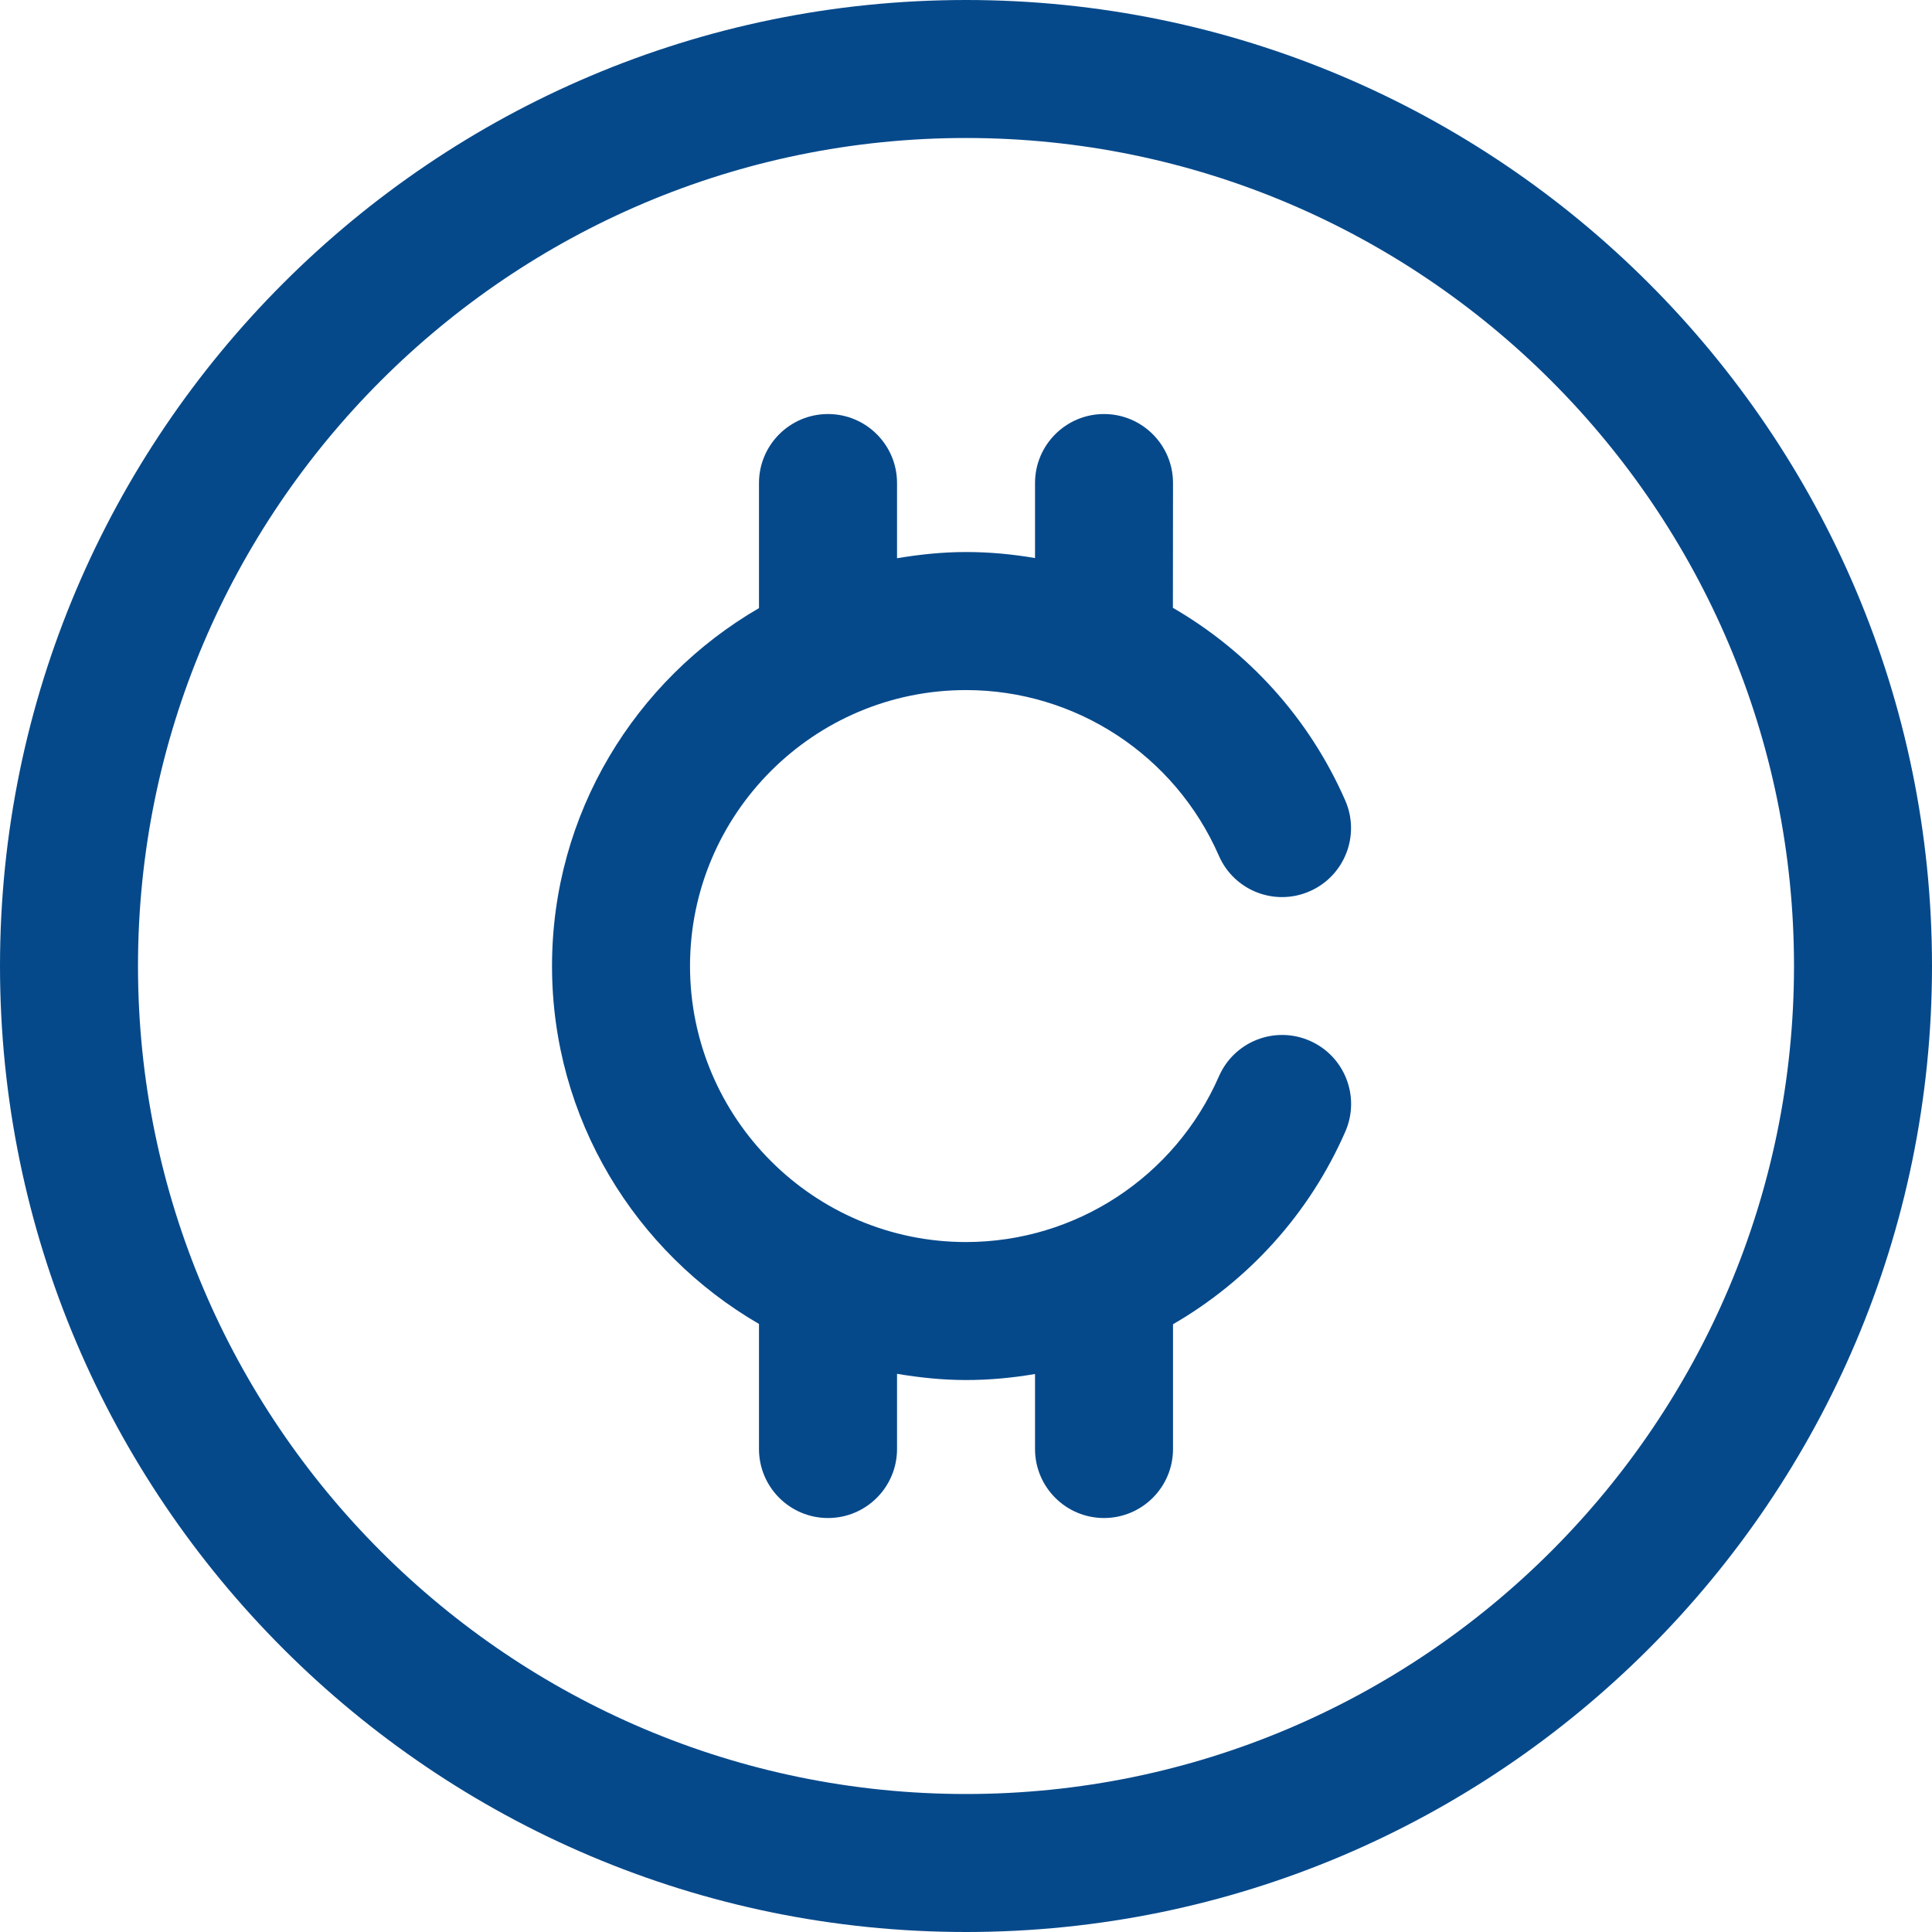 <svg width="33" height="33" viewBox="0 0 33 33" fill="none" xmlns="http://www.w3.org/2000/svg">
<path d="M16.5 0C7.401 0 0 7.401 0 16.5C0 25.599 7.401 33 16.5 33C25.599 33 33 25.599 33 16.5C33 7.401 25.599 0 16.5 0ZM16.5 30.643C8.701 30.643 2.357 24.299 2.357 16.5C2.357 8.701 8.701 2.357 16.5 2.357C24.299 2.357 30.643 8.701 30.643 16.5C30.643 24.299 24.299 30.643 16.5 30.643Z" fill="#06498B"/>
<path d="M16.5 11.787C18.372 11.787 20.068 12.898 20.819 14.616C21.079 15.213 21.773 15.485 22.37 15.224C22.967 14.963 23.238 14.268 22.978 13.673C22.359 12.259 21.314 11.124 20.034 10.382L20.036 8.251C20.036 7.6 19.508 7.072 18.857 7.072C18.207 7.072 17.679 7.6 17.679 8.251V9.532C17.294 9.466 16.901 9.429 16.5 9.429C16.098 9.429 15.705 9.471 15.322 9.535V8.251C15.322 7.6 14.794 7.072 14.143 7.072C13.492 7.072 12.964 7.6 12.964 8.251V10.387C10.854 11.612 9.429 13.89 9.429 16.501C9.429 19.111 10.854 21.39 12.964 22.614V24.75C12.964 25.401 13.492 25.929 14.143 25.929C14.794 25.929 15.322 25.401 15.322 24.75V23.466C15.705 23.53 16.098 23.572 16.5 23.572C16.901 23.572 17.294 23.535 17.679 23.469V24.75C17.679 25.401 18.207 25.929 18.857 25.929C19.508 25.929 20.036 25.401 20.036 24.75V22.619C21.316 21.878 22.361 20.742 22.979 19.329C23.24 18.732 22.968 18.038 22.372 17.777C21.775 17.516 21.081 17.788 20.82 18.385C20.068 20.104 18.372 21.215 16.5 21.215C13.901 21.215 11.786 19.1 11.786 16.5C11.786 13.901 13.901 11.787 16.5 11.787Z" fill="#06498B"/>
</svg>
